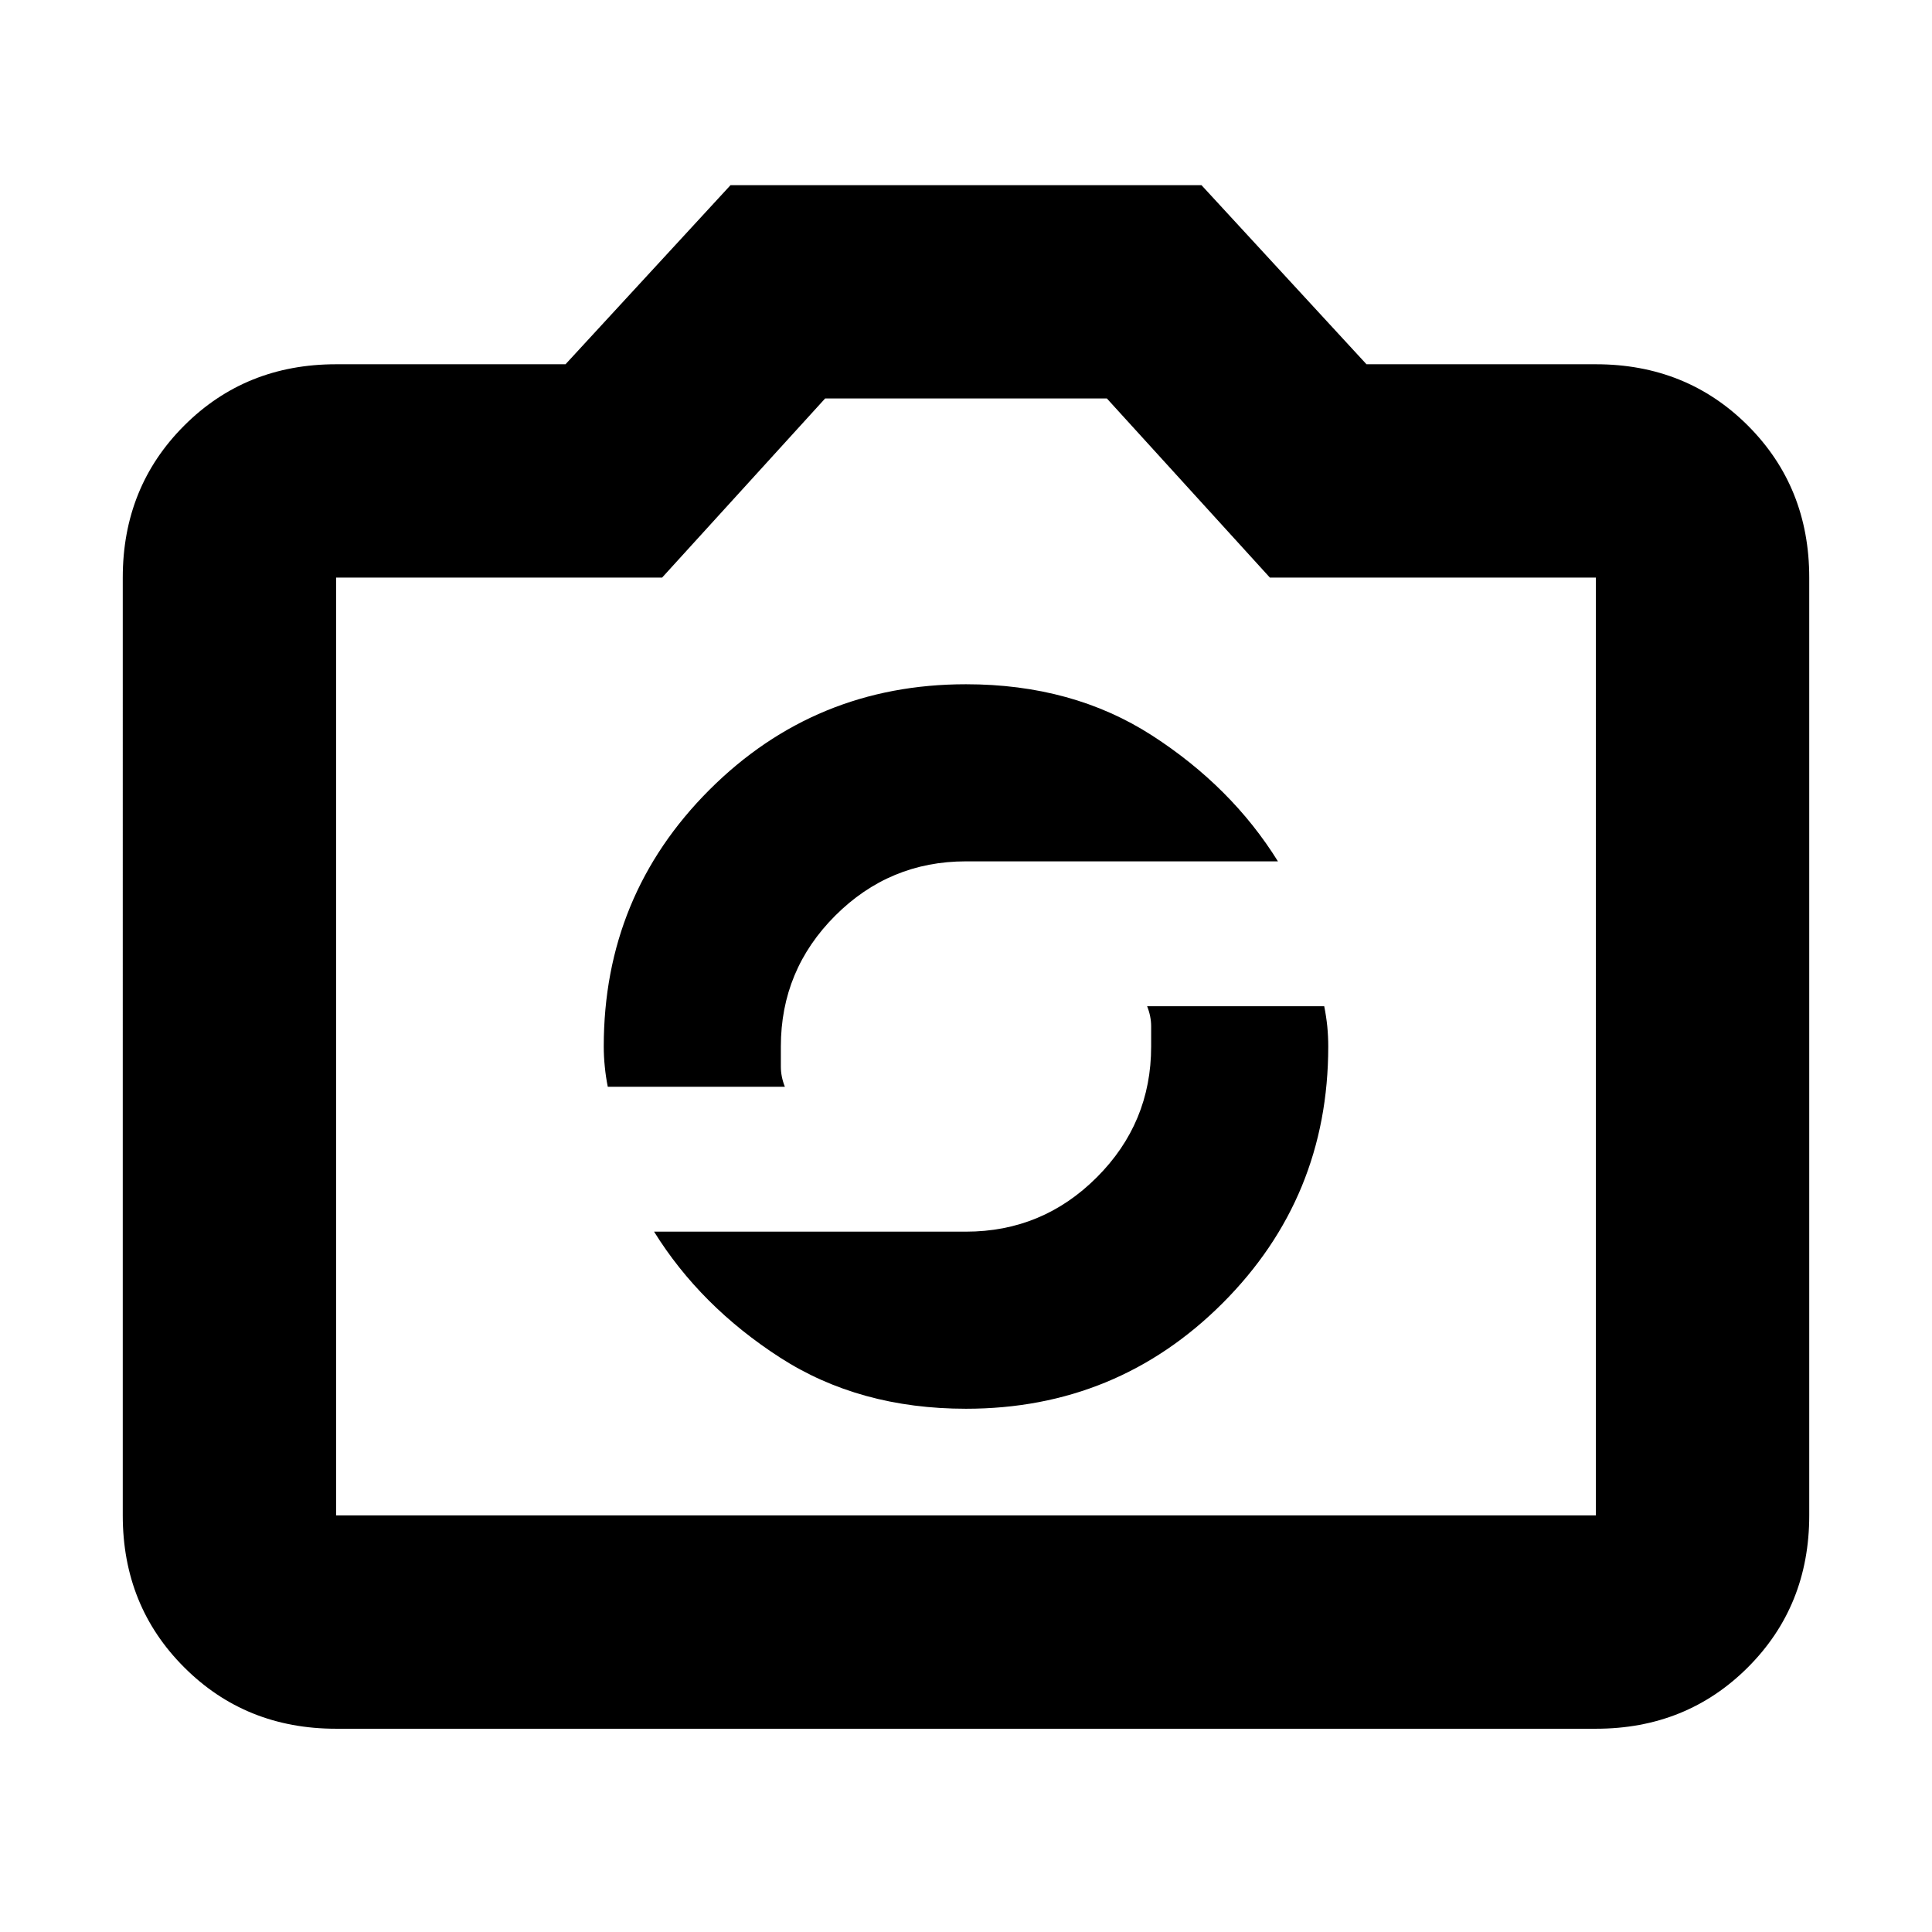 <svg xmlns="http://www.w3.org/2000/svg" height="24" width="24"><path d="M12 17.5q1.875 0 3.188-1.312Q16.5 14.875 16.5 13q0-.125-.012-.25-.013-.125-.038-.25h-2.2q.05.125.05.25V13q0 .95-.675 1.625T12 15.3H8.125q.575.925 1.563 1.563.987.637 2.312.637Zm-4.45-4h2.2q-.05-.125-.05-.25V13q0-.95.675-1.625T12 10.7h3.875q-.575-.925-1.563-1.563Q13.325 8.5 12 8.5q-1.875 0-3.188 1.312Q7.5 11.125 7.5 13q0 .125.013.25.012.125.037.25Zm-3.375 7.975q-1.125 0-1.887-.763-.763-.762-.763-1.887V7.175q0-1.125.763-1.888.762-.762 1.887-.762h2.85L9.075 2.3h5.85l2.05 2.225h2.85q1.125 0 1.888.762.762.763.762 1.888v11.65q0 1.125-.762 1.887-.763.763-1.888.763Zm15.65-2.65V7.175h-4.05L13.75 4.95h-3.5L8.225 7.175h-4.05v11.65ZM12 11.875Z"/></svg>